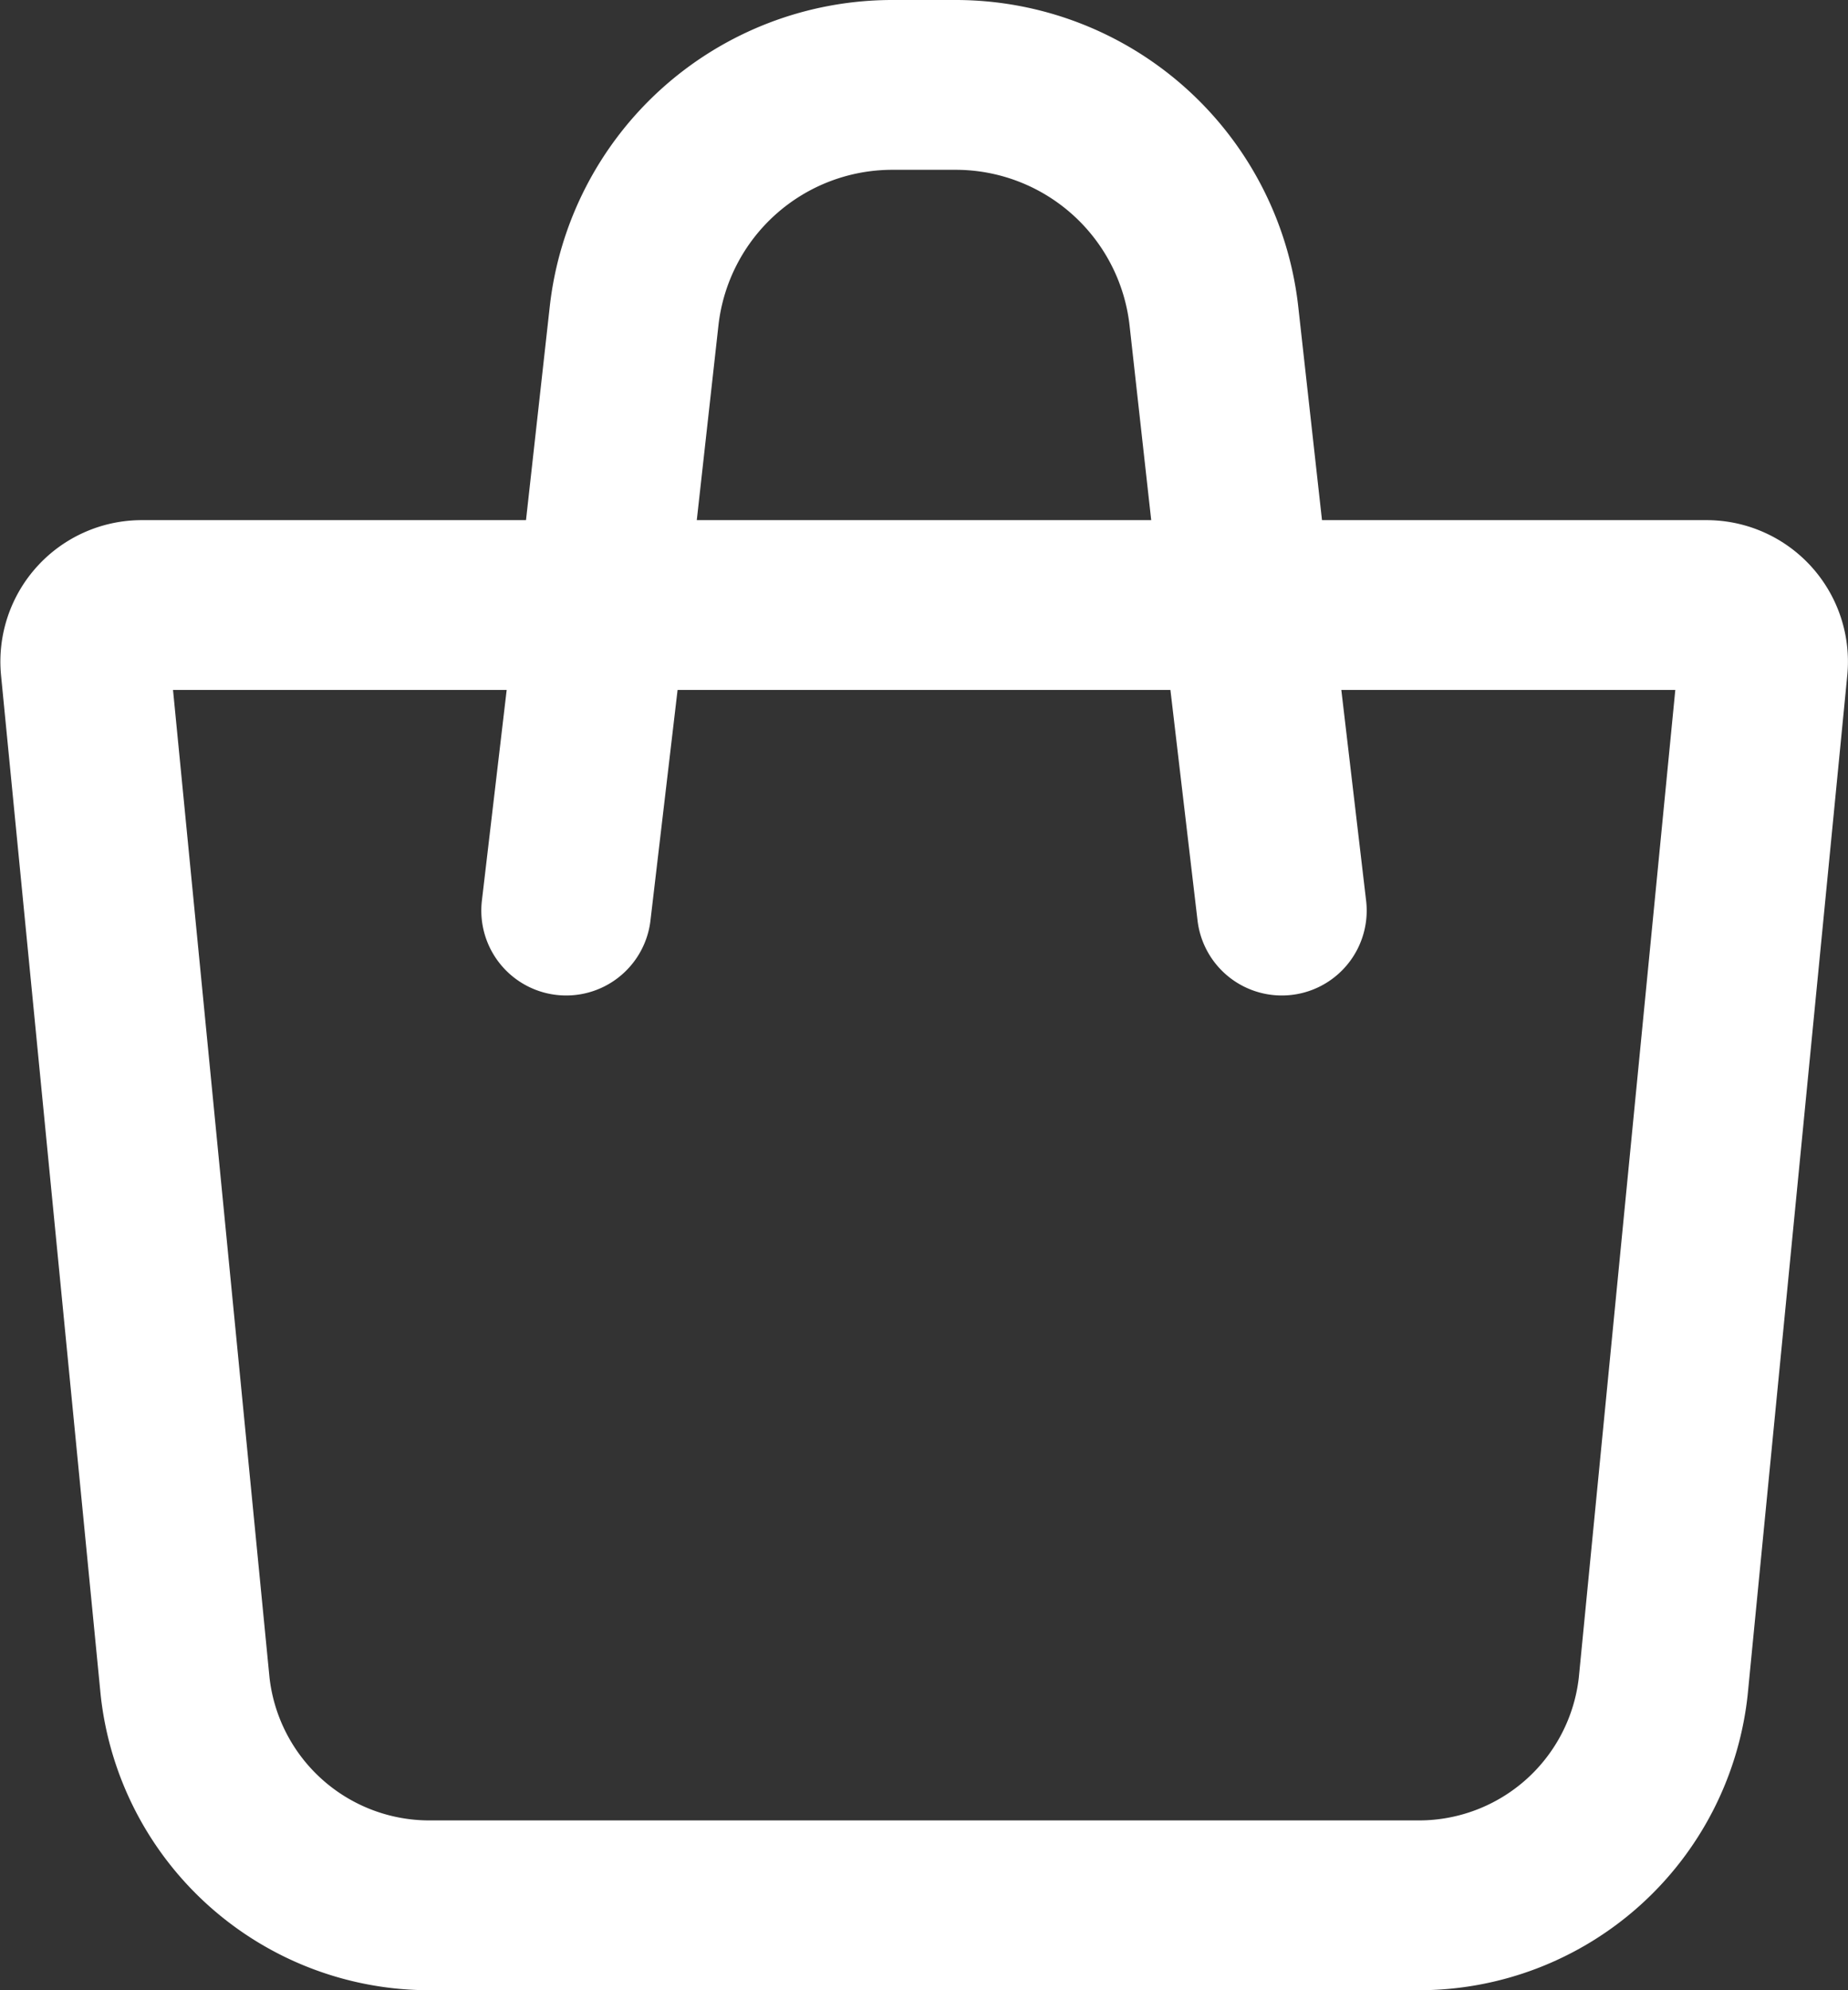 <svg xmlns="http://www.w3.org/2000/svg" width="17.42" height="18.753" viewBox="0 0 17.42 18.753"><rect x="0" y="0" width="17.42" height="18.753" fill="#333333" stroke="none"/><g transform="translate(-6.288 -5.2)"><path d="M19.663,26.252h-9.33a2.317,2.317,0,0,1-2.3-2.061l-.939-9.607A.533.533,0,0,1,7.621,14H22.375a.533.533,0,0,1,.53.584l-.939,9.607A2.317,2.317,0,0,1,19.663,26.252Z" transform="translate(0 -3.099)" fill="none" stroke="#fff" stroke-linecap="round" stroke-linejoin="round" stroke-width="1.6"/><path d="M14.494,13.78l.31-2.634.33-2.966A2.45,2.45,0,0,1,17.569,6h.6A2.45,2.45,0,0,1,20.6,8.18l.33,2.966.31,2.634" transform="translate(-2.869)" fill="none" stroke="#fff" stroke-linecap="round" stroke-linejoin="round" stroke-width="1.6"/></g></svg>
